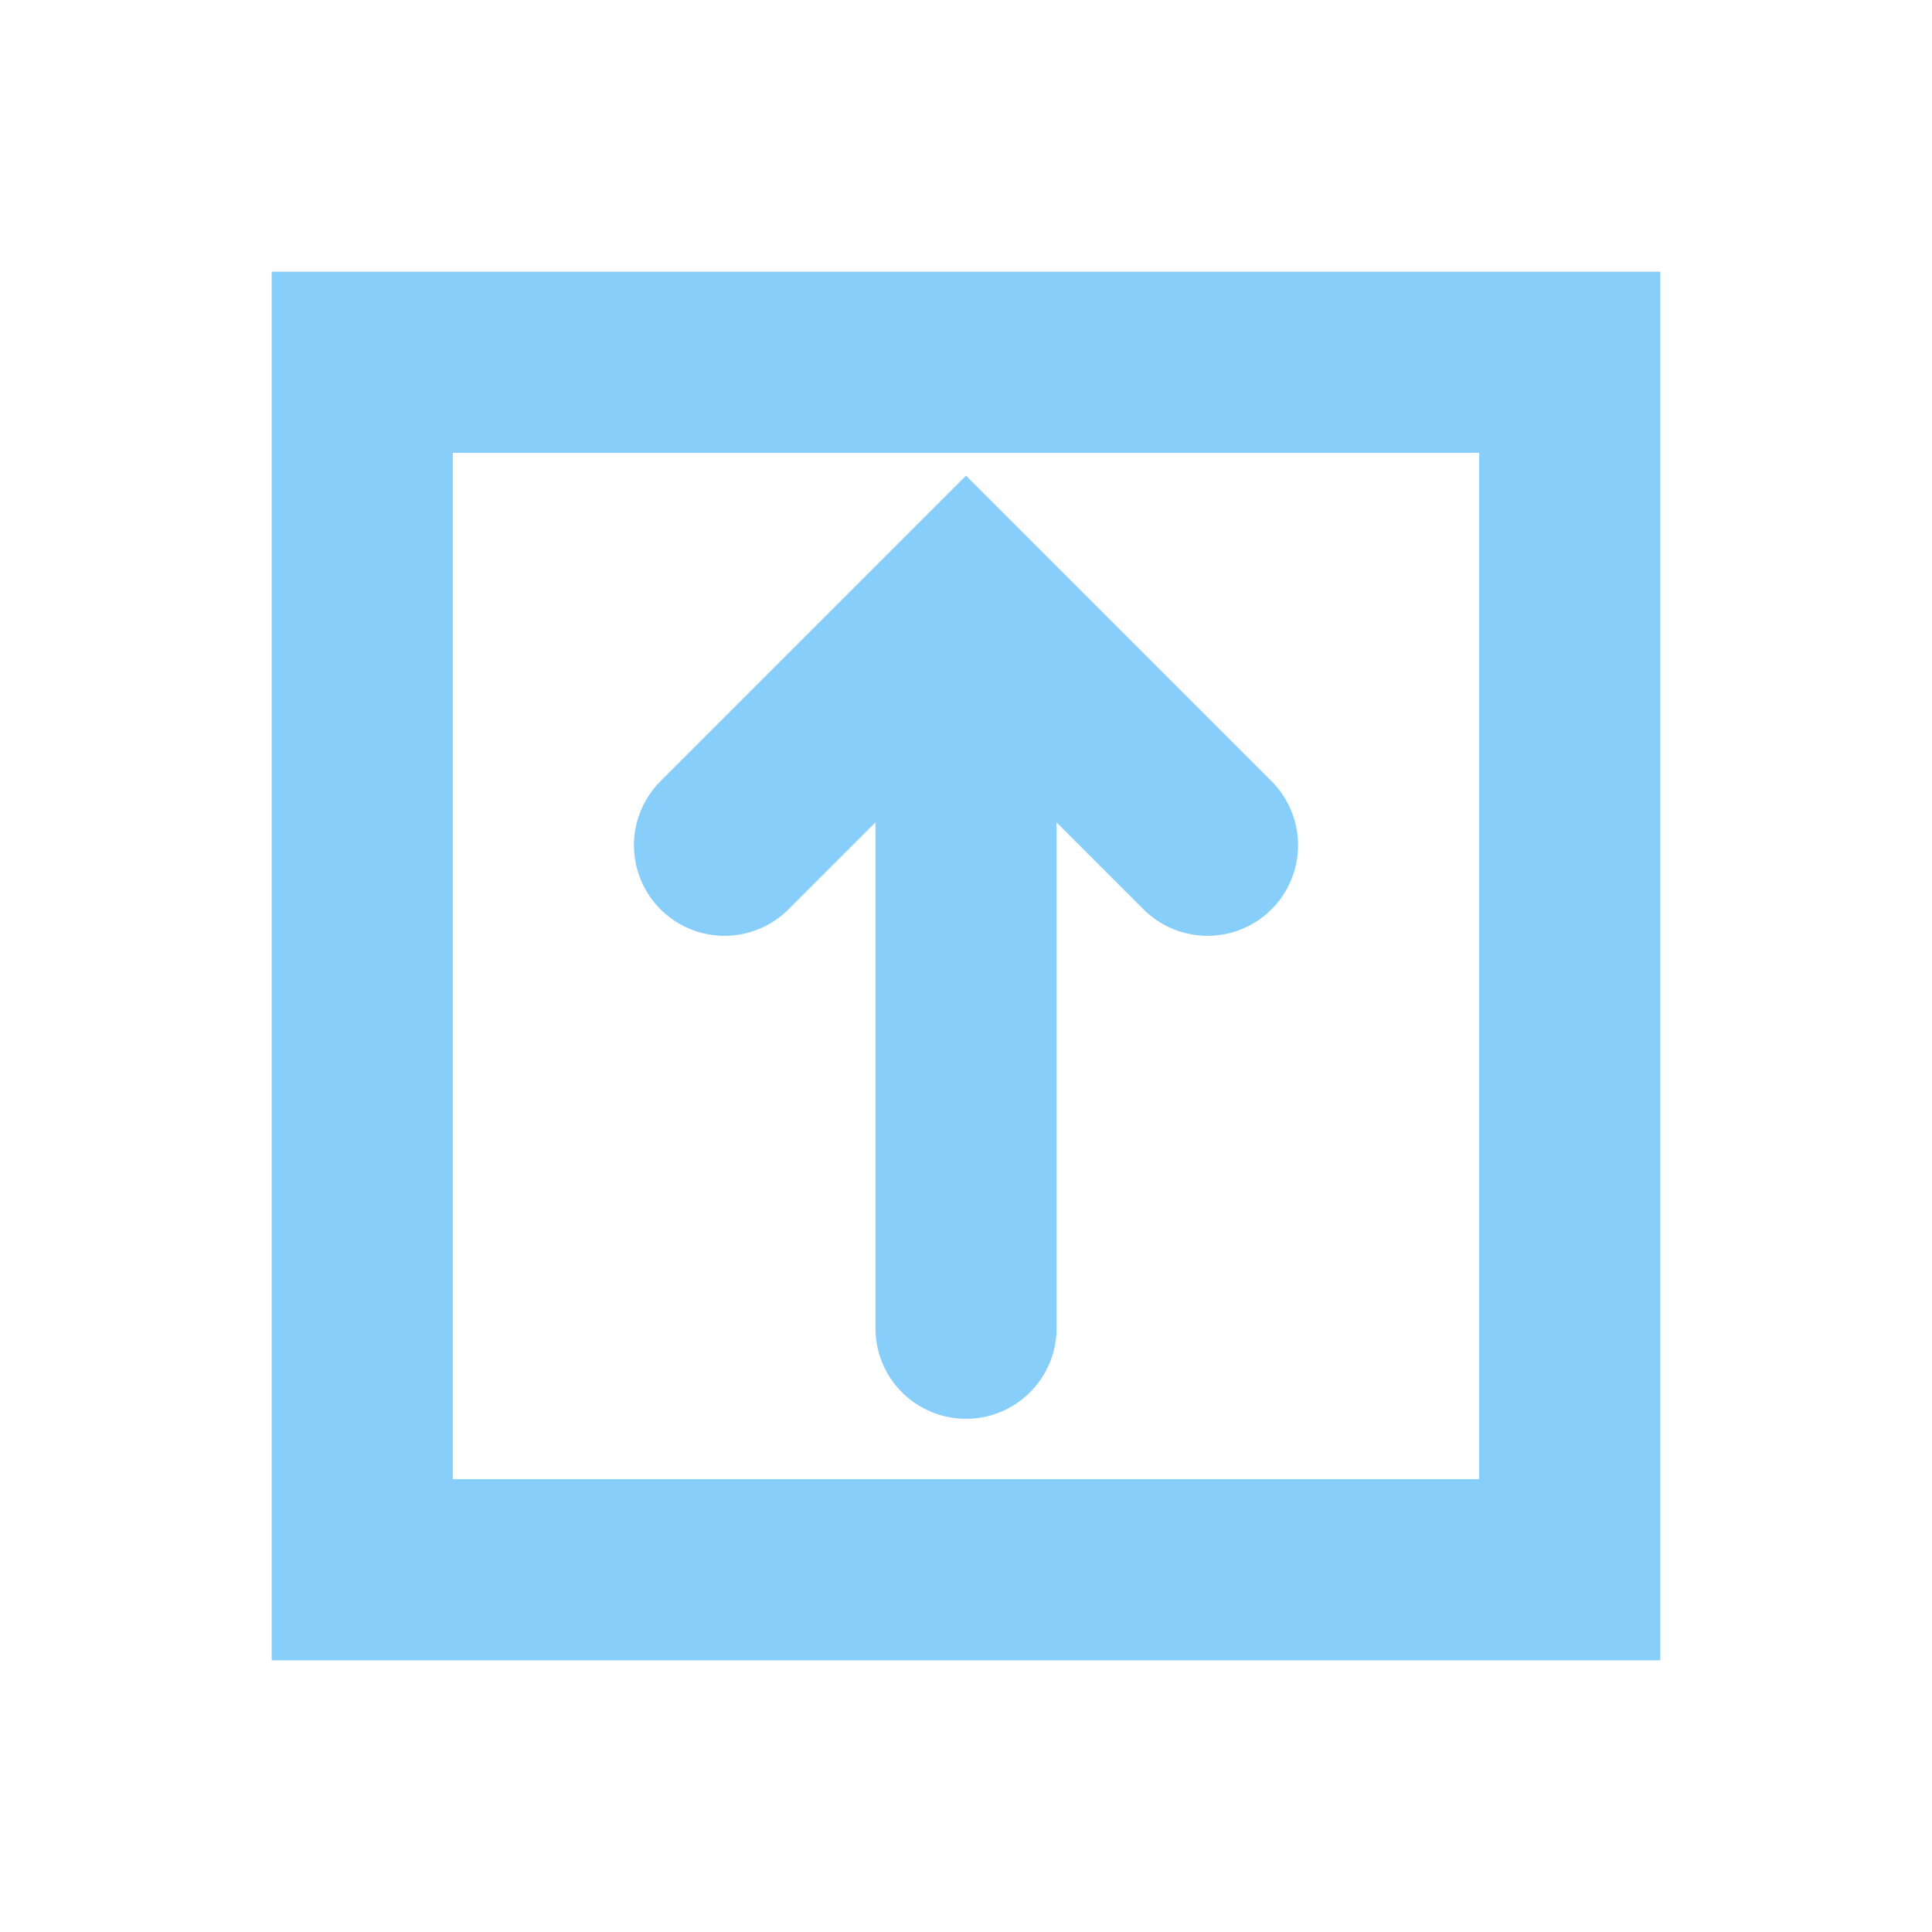 <svg width="32" height="32" viewBox="0 0 32 32" fill="none" xmlns="http://www.w3.org/2000/svg">
  <rect x="6" y="6" width="20" height="20" stroke="#87CEFA" stroke-width="3" fill="none"/>
  <path d="M16 22V10M12 14L16 10L20 14" stroke="#87CEFA" stroke-width="3" stroke-linecap="round"/>
</svg>
